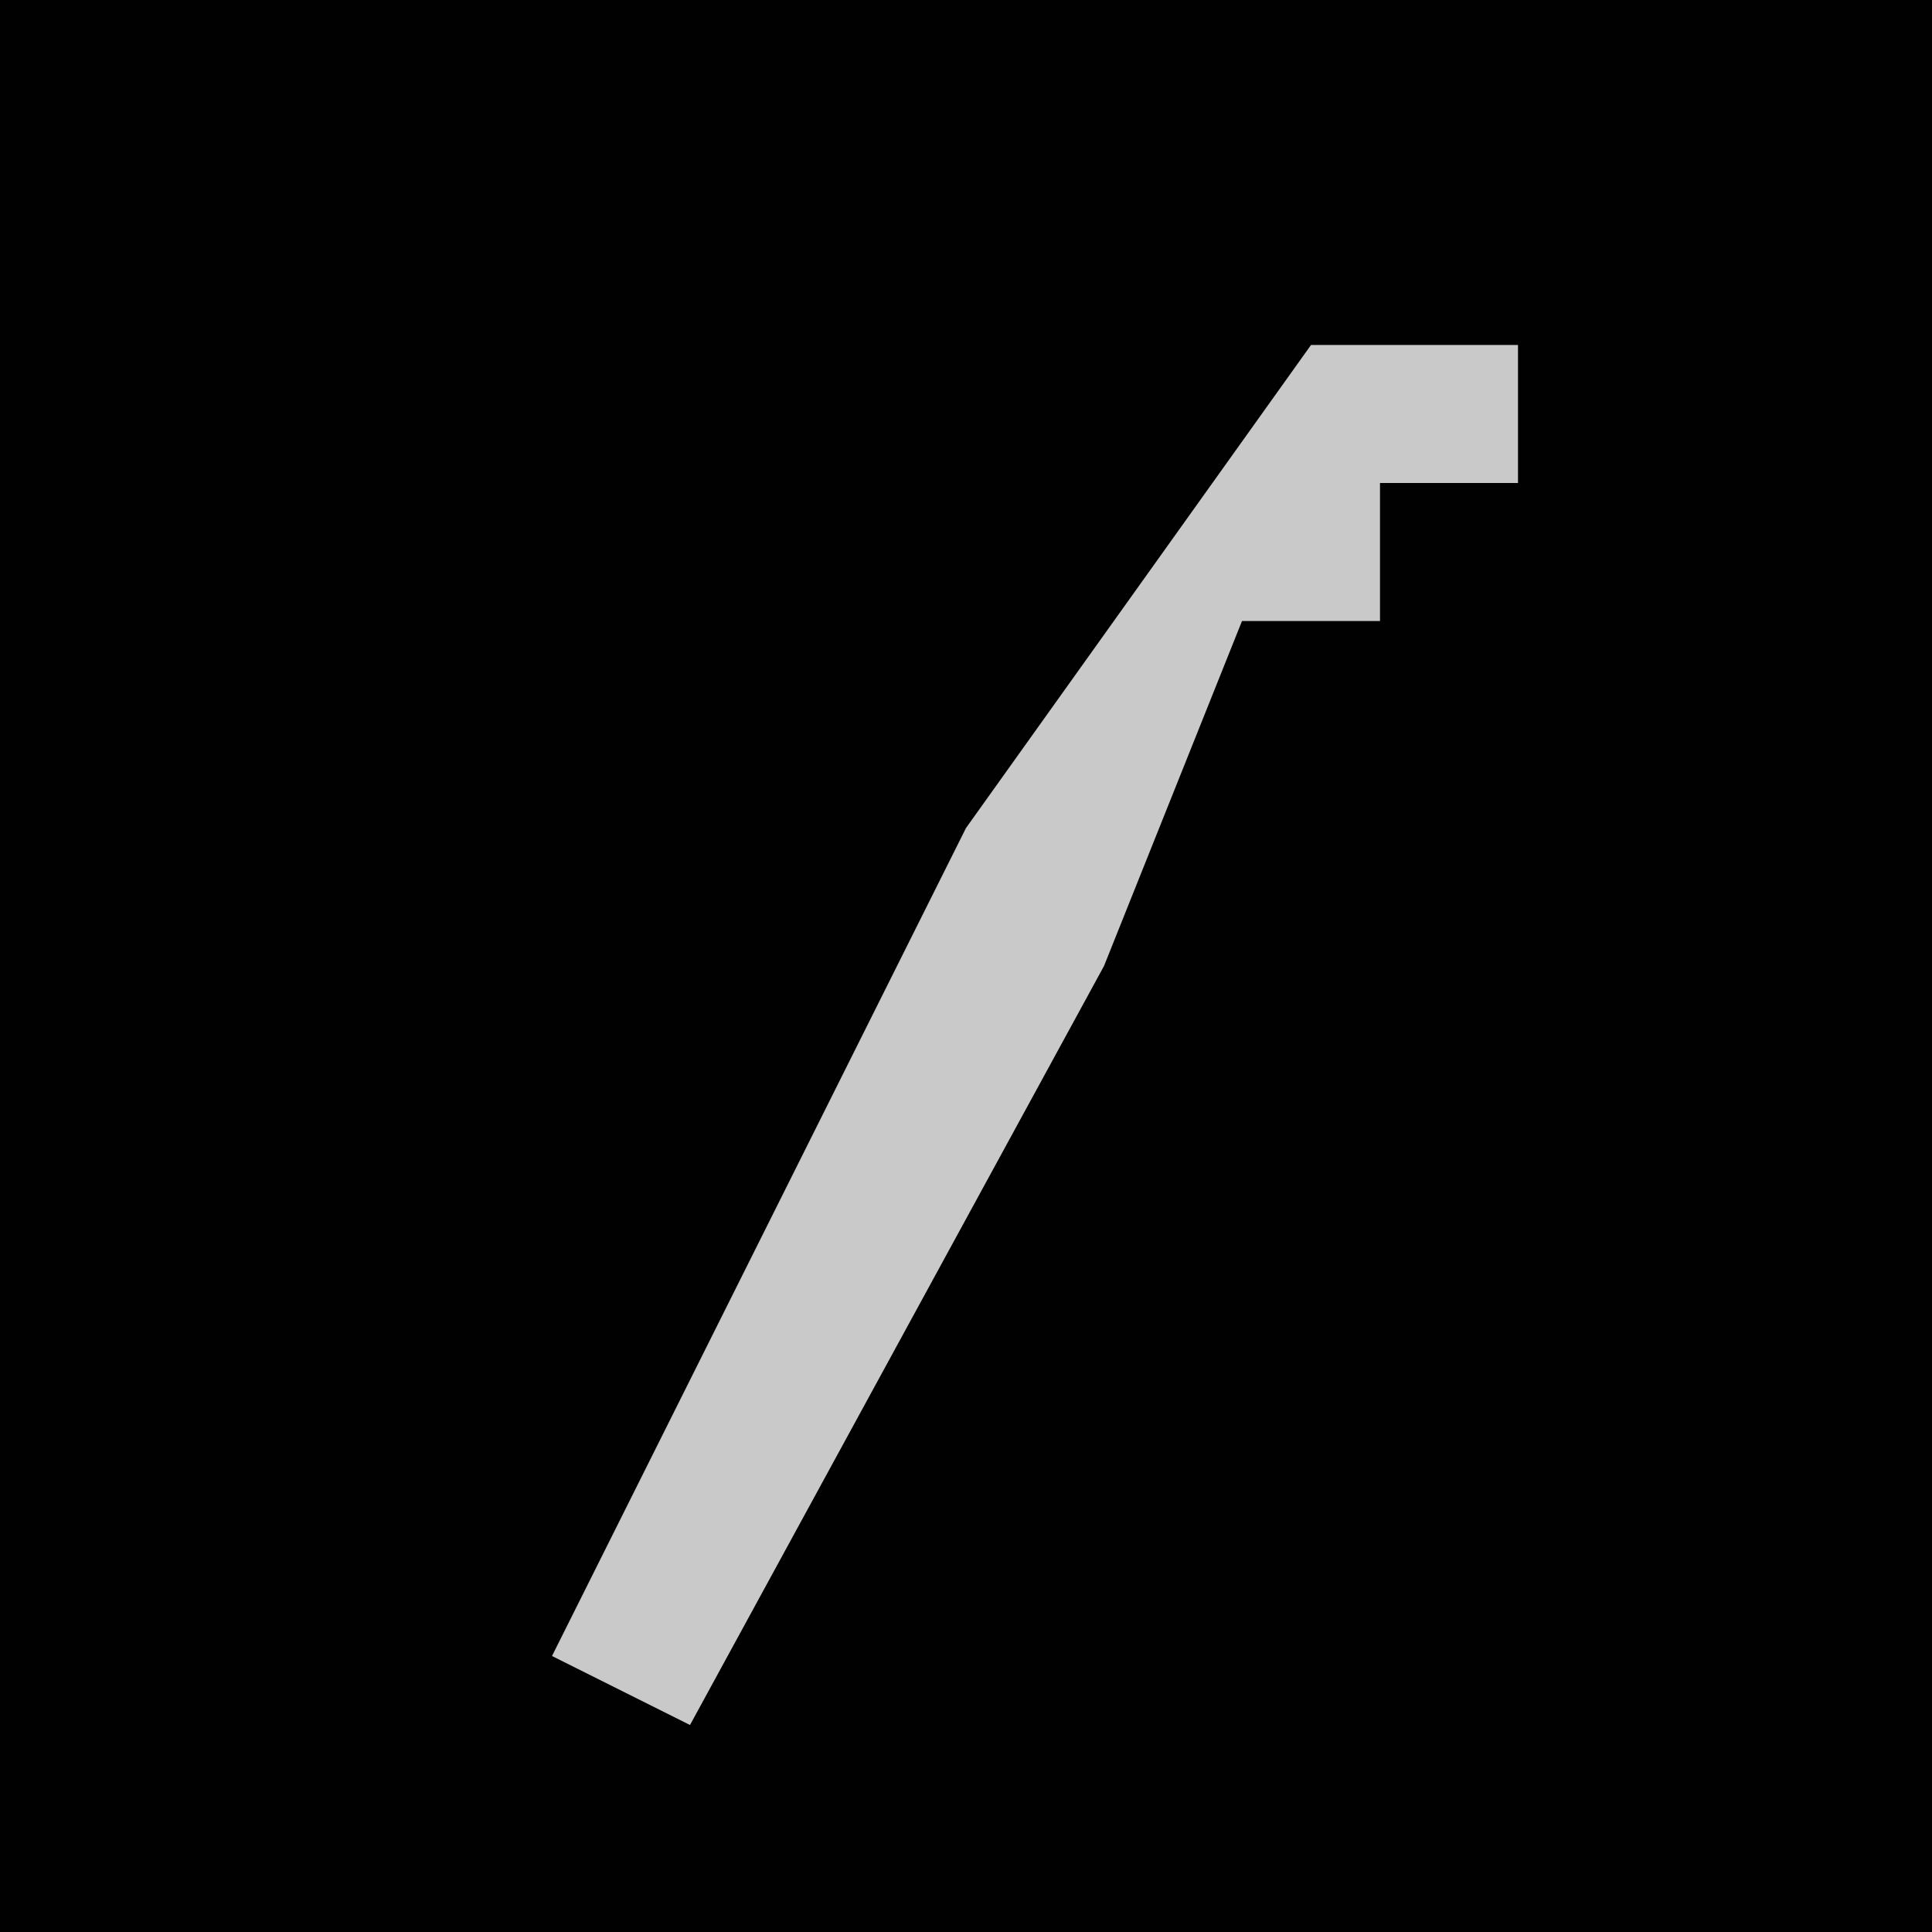 <?xml version="1.0" encoding="UTF-8"?>
<svg version="1.1" xmlns="http://www.w3.org/2000/svg" width="28" height="28">
<path d="M0,0 L28,0 L28,28 L0,28 Z " fill="#010101" transform="translate(0,0)"/>
<path d="M0,0 L3,0 L3,2 L1,2 L1,4 L-1,4 L-3,9 L-9,20 L-11,19 L-5,7 Z " fill="#C9C9C9" transform="translate(19,5)"/>
</svg>
